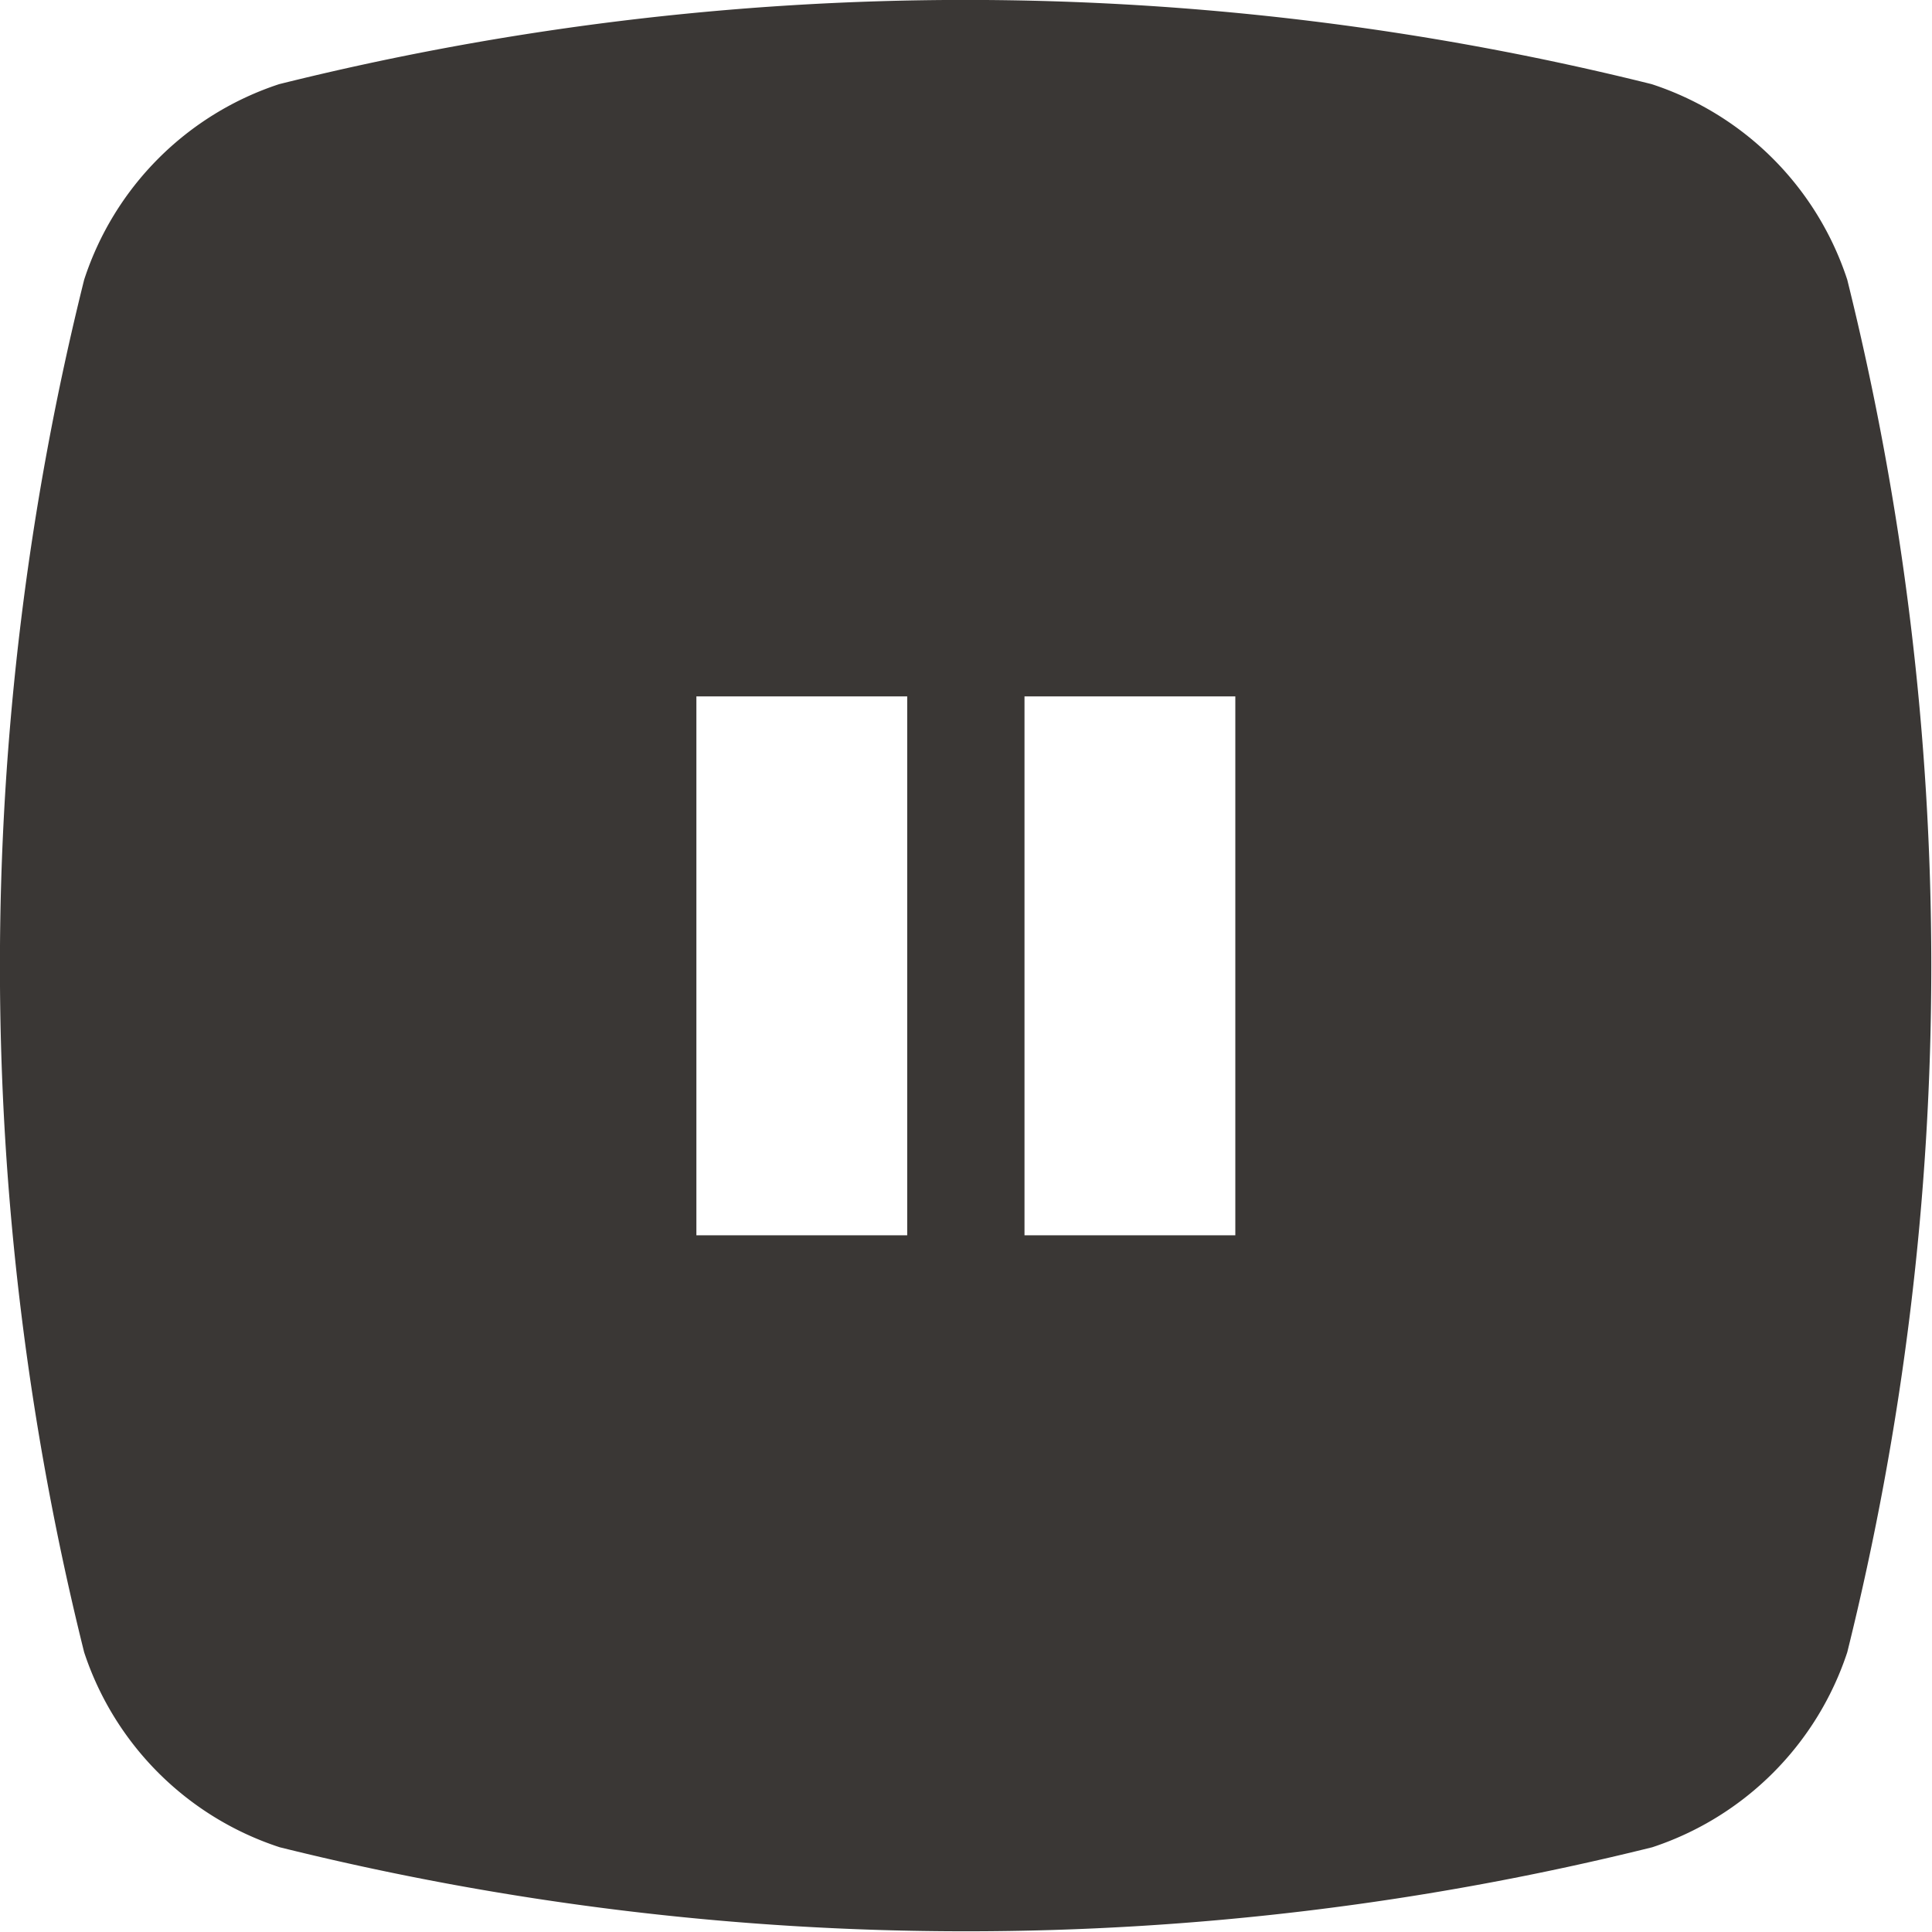 <svg xmlns="http://www.w3.org/2000/svg" viewBox="0 0 65.89 65.89"><defs><style>.cls-1{fill:#3a3735;}</style></defs><g id="Layer_2" data-name="Layer 2"><g id="Layer_1-2" data-name="Layer 1"><path class="cls-1" d="M63,9.54a10.43,10.43,0,0,0-6.67-6.67,96.79,96.79,0,0,0-46.81,0A10.41,10.41,0,0,0,2.87,9.54a96.79,96.79,0,0,0,0,46.81A10.43,10.43,0,0,0,9.54,63a97,97,0,0,0,46.81,0A10.45,10.45,0,0,0,63,56.35,97,97,0,0,0,63,9.54ZM30.94,42.13H23.75V23.75h7.19Zm11.19,0H34.94V23.75h7.19Z"/></g></g></svg>